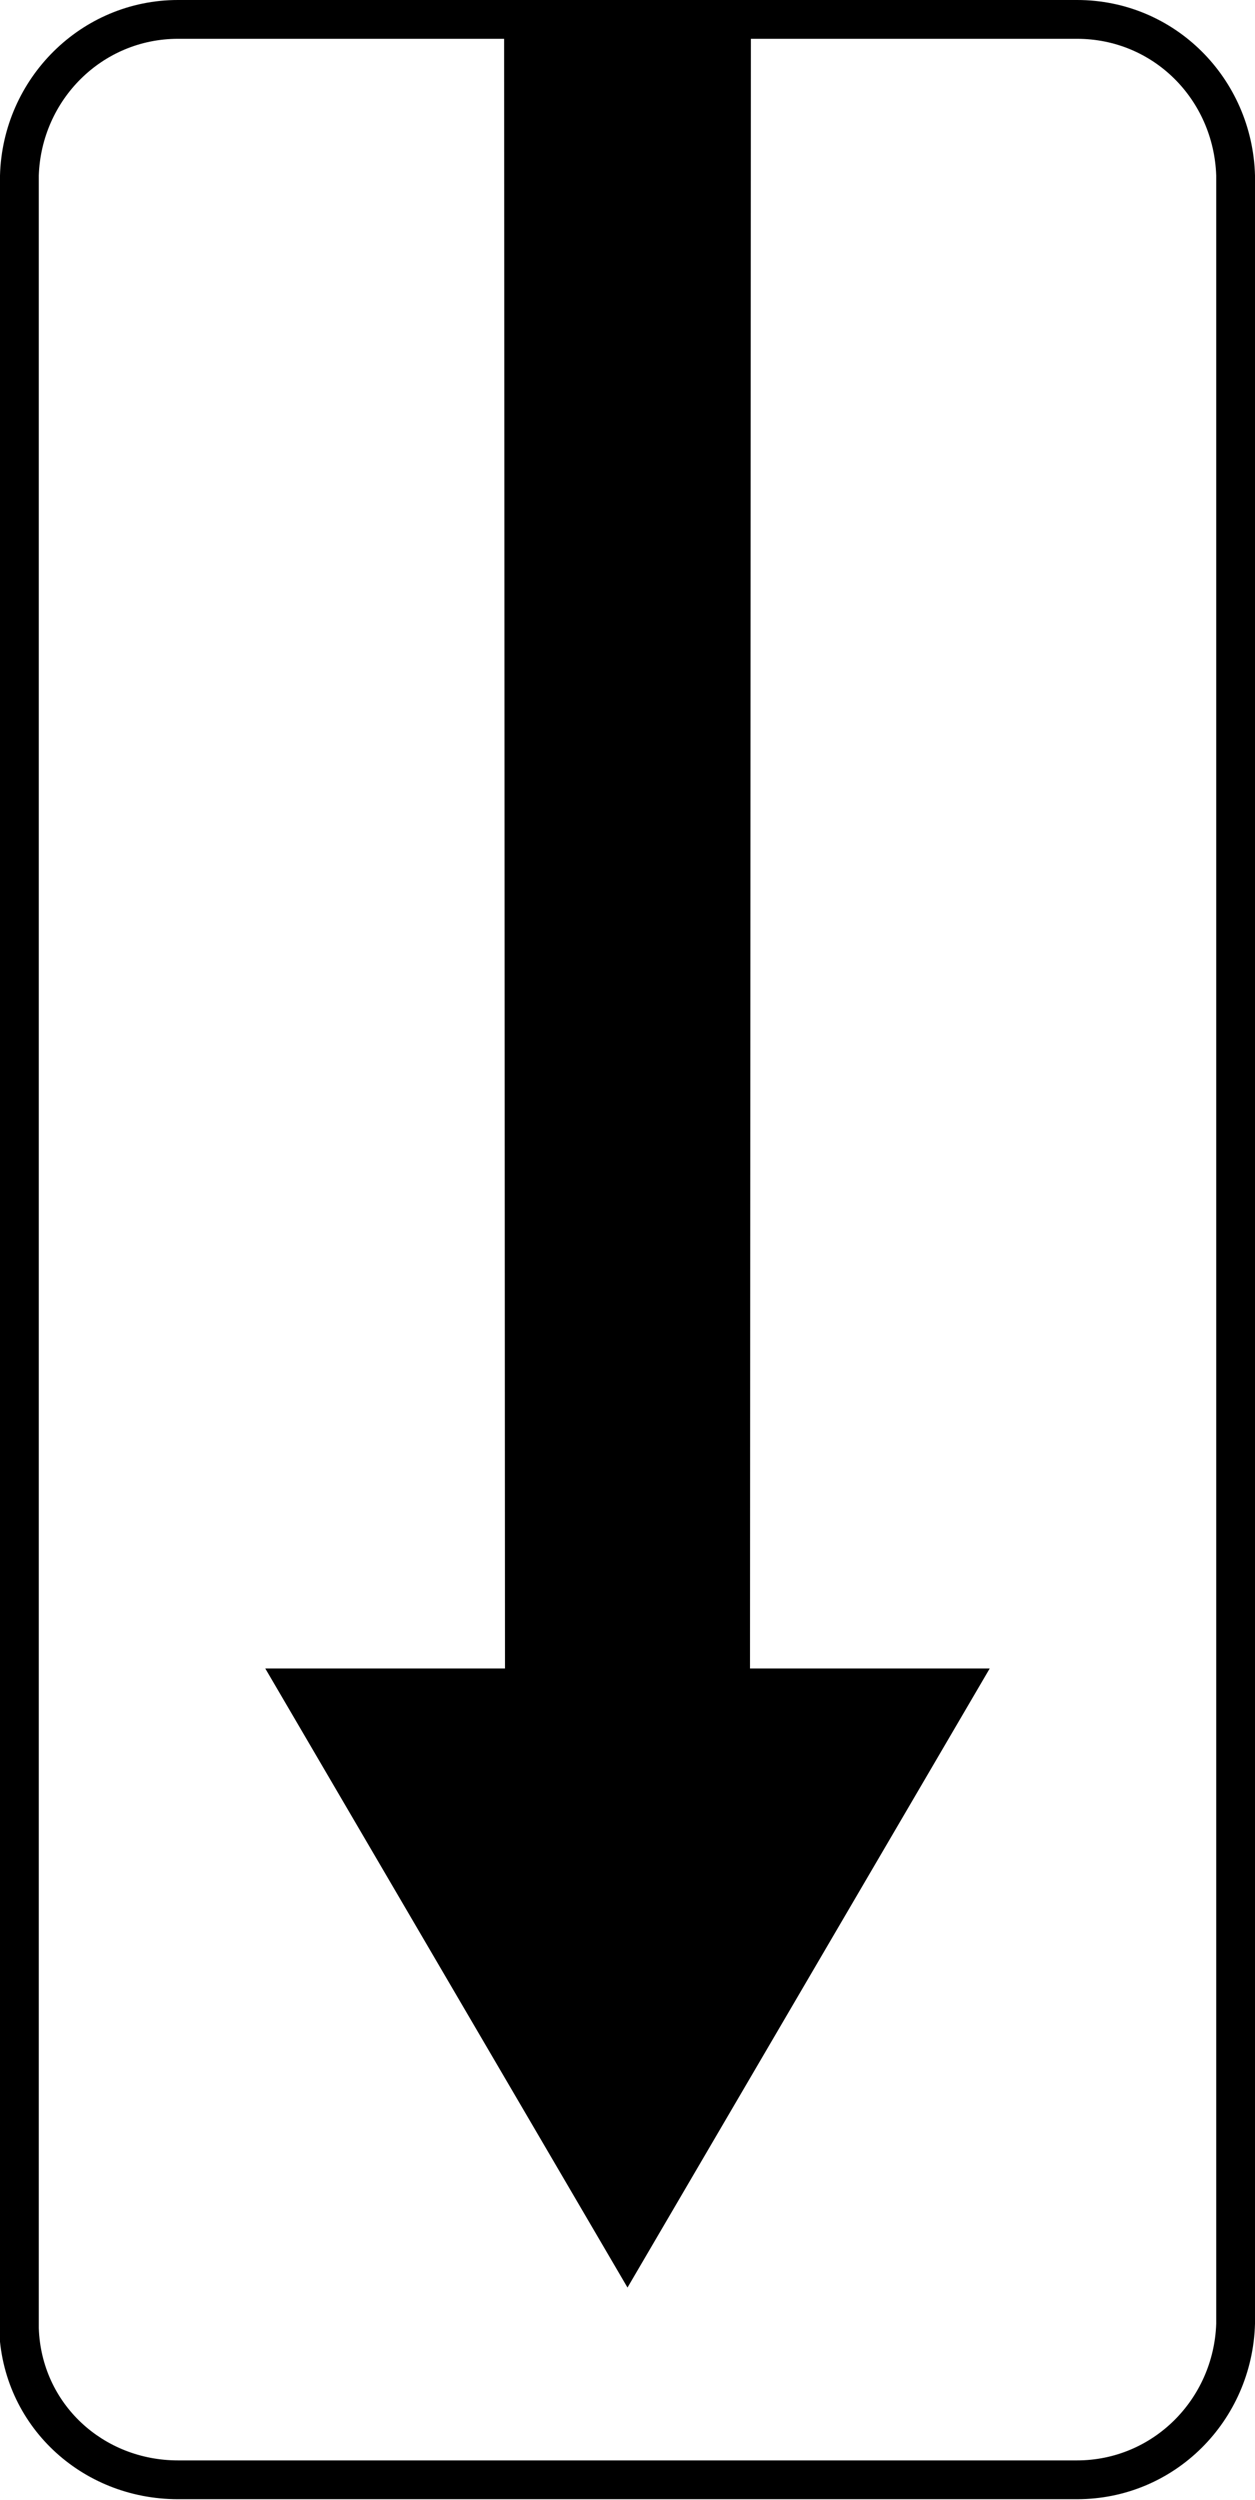 <?xml version="1.0" encoding="utf-8"?>
<svg version="1.1"
	 xmlns="http://www.w3.org/2000/svg"
	 x="0px" y="0px" viewBox="0 0 142.4 283.5" enable-background="new 0 0 142.4 283.5" xml:space="preserve">
<g>
	<path fill-rule="evenodd" clip-rule="evenodd" d="M142.4,263.5c-0.3,11-9.1,19.9-20.2,19.9h-102c-11,0-20-8.4-20.3-19.4h0L0,19.9h0
		C0.3,8.9,9.2,0,20.2,0h102c11.1,0,19.9,8.9,20.2,19.9h0L142.4,263.5L142.4,263.5L142.4,263.5z M85.2,4.4l-0.1,184.8h27.2
		l-41.1,70.2l-41.1-70.2h27.2L57.2,4.4h-37c-8.6,0-15.5,6.9-15.8,15.5h0l0,244.1h0c0.3,8.6,7.3,15,15.8,15h102
		c8.6,0,15.5-6.9,15.8-15.5h0l0-243.6h0c-0.3-8.6-7.1-15.5-15.8-15.5H85.2L85.2,4.4z"/>
</g>
</svg>
